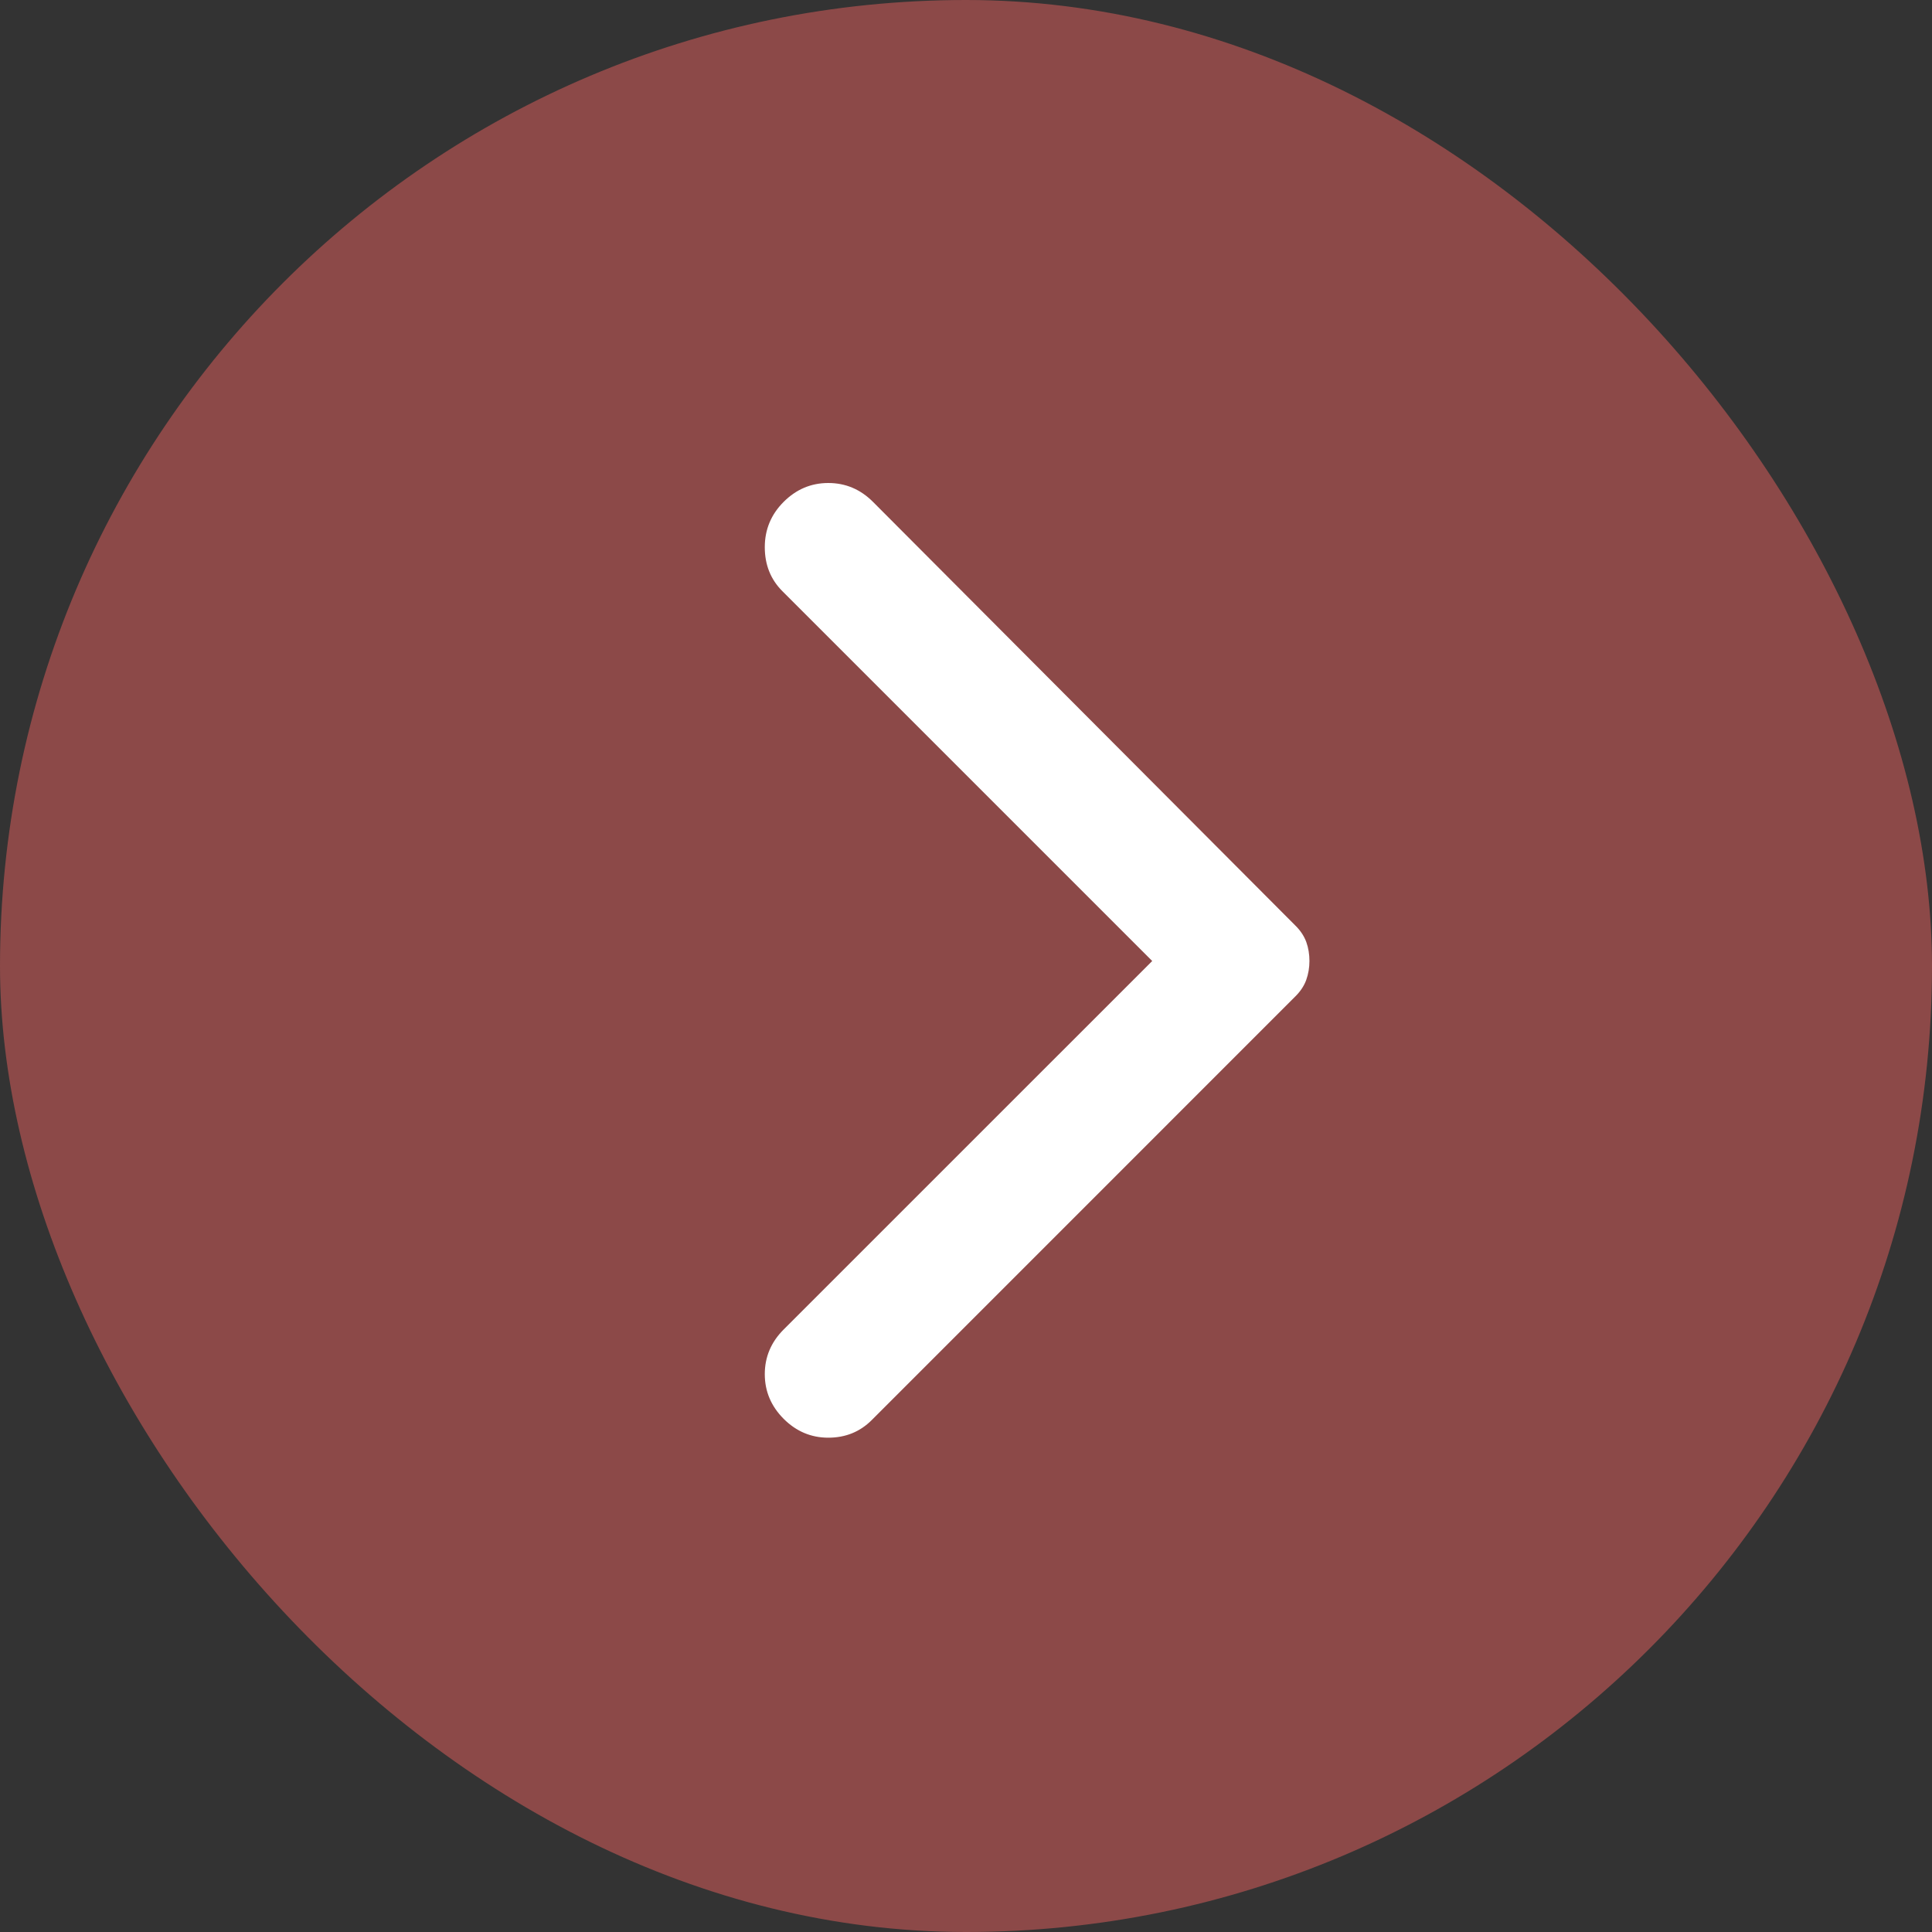 <svg width="34" height="34" viewBox="0 0 34 34" fill="none" xmlns="http://www.w3.org/2000/svg">
<rect x="0" y="0" width="34" height="34" fill="#333333" stroke="none"/>
<rect width="34" height="34" rx="17" fill="#8C4948"/>
<path d="M13.791 24.969C13.57 24.747 13.459 24.485 13.459 24.183C13.459 23.88 13.57 23.618 13.791 23.397L20.277 16.912L13.769 10.404C13.562 10.197 13.459 9.939 13.459 9.629C13.459 9.319 13.57 9.053 13.791 8.832C14.012 8.611 14.274 8.5 14.577 8.5C14.88 8.5 15.142 8.611 15.363 8.832L22.8 16.292C22.889 16.38 22.951 16.476 22.989 16.579C23.026 16.683 23.044 16.793 23.044 16.912C23.044 17.029 23.025 17.14 22.988 17.244C22.951 17.347 22.888 17.443 22.8 17.531L15.341 24.991C15.134 25.198 14.879 25.301 14.576 25.301C14.274 25.301 14.012 25.19 13.791 24.969Z" fill="white"/>
</svg>
